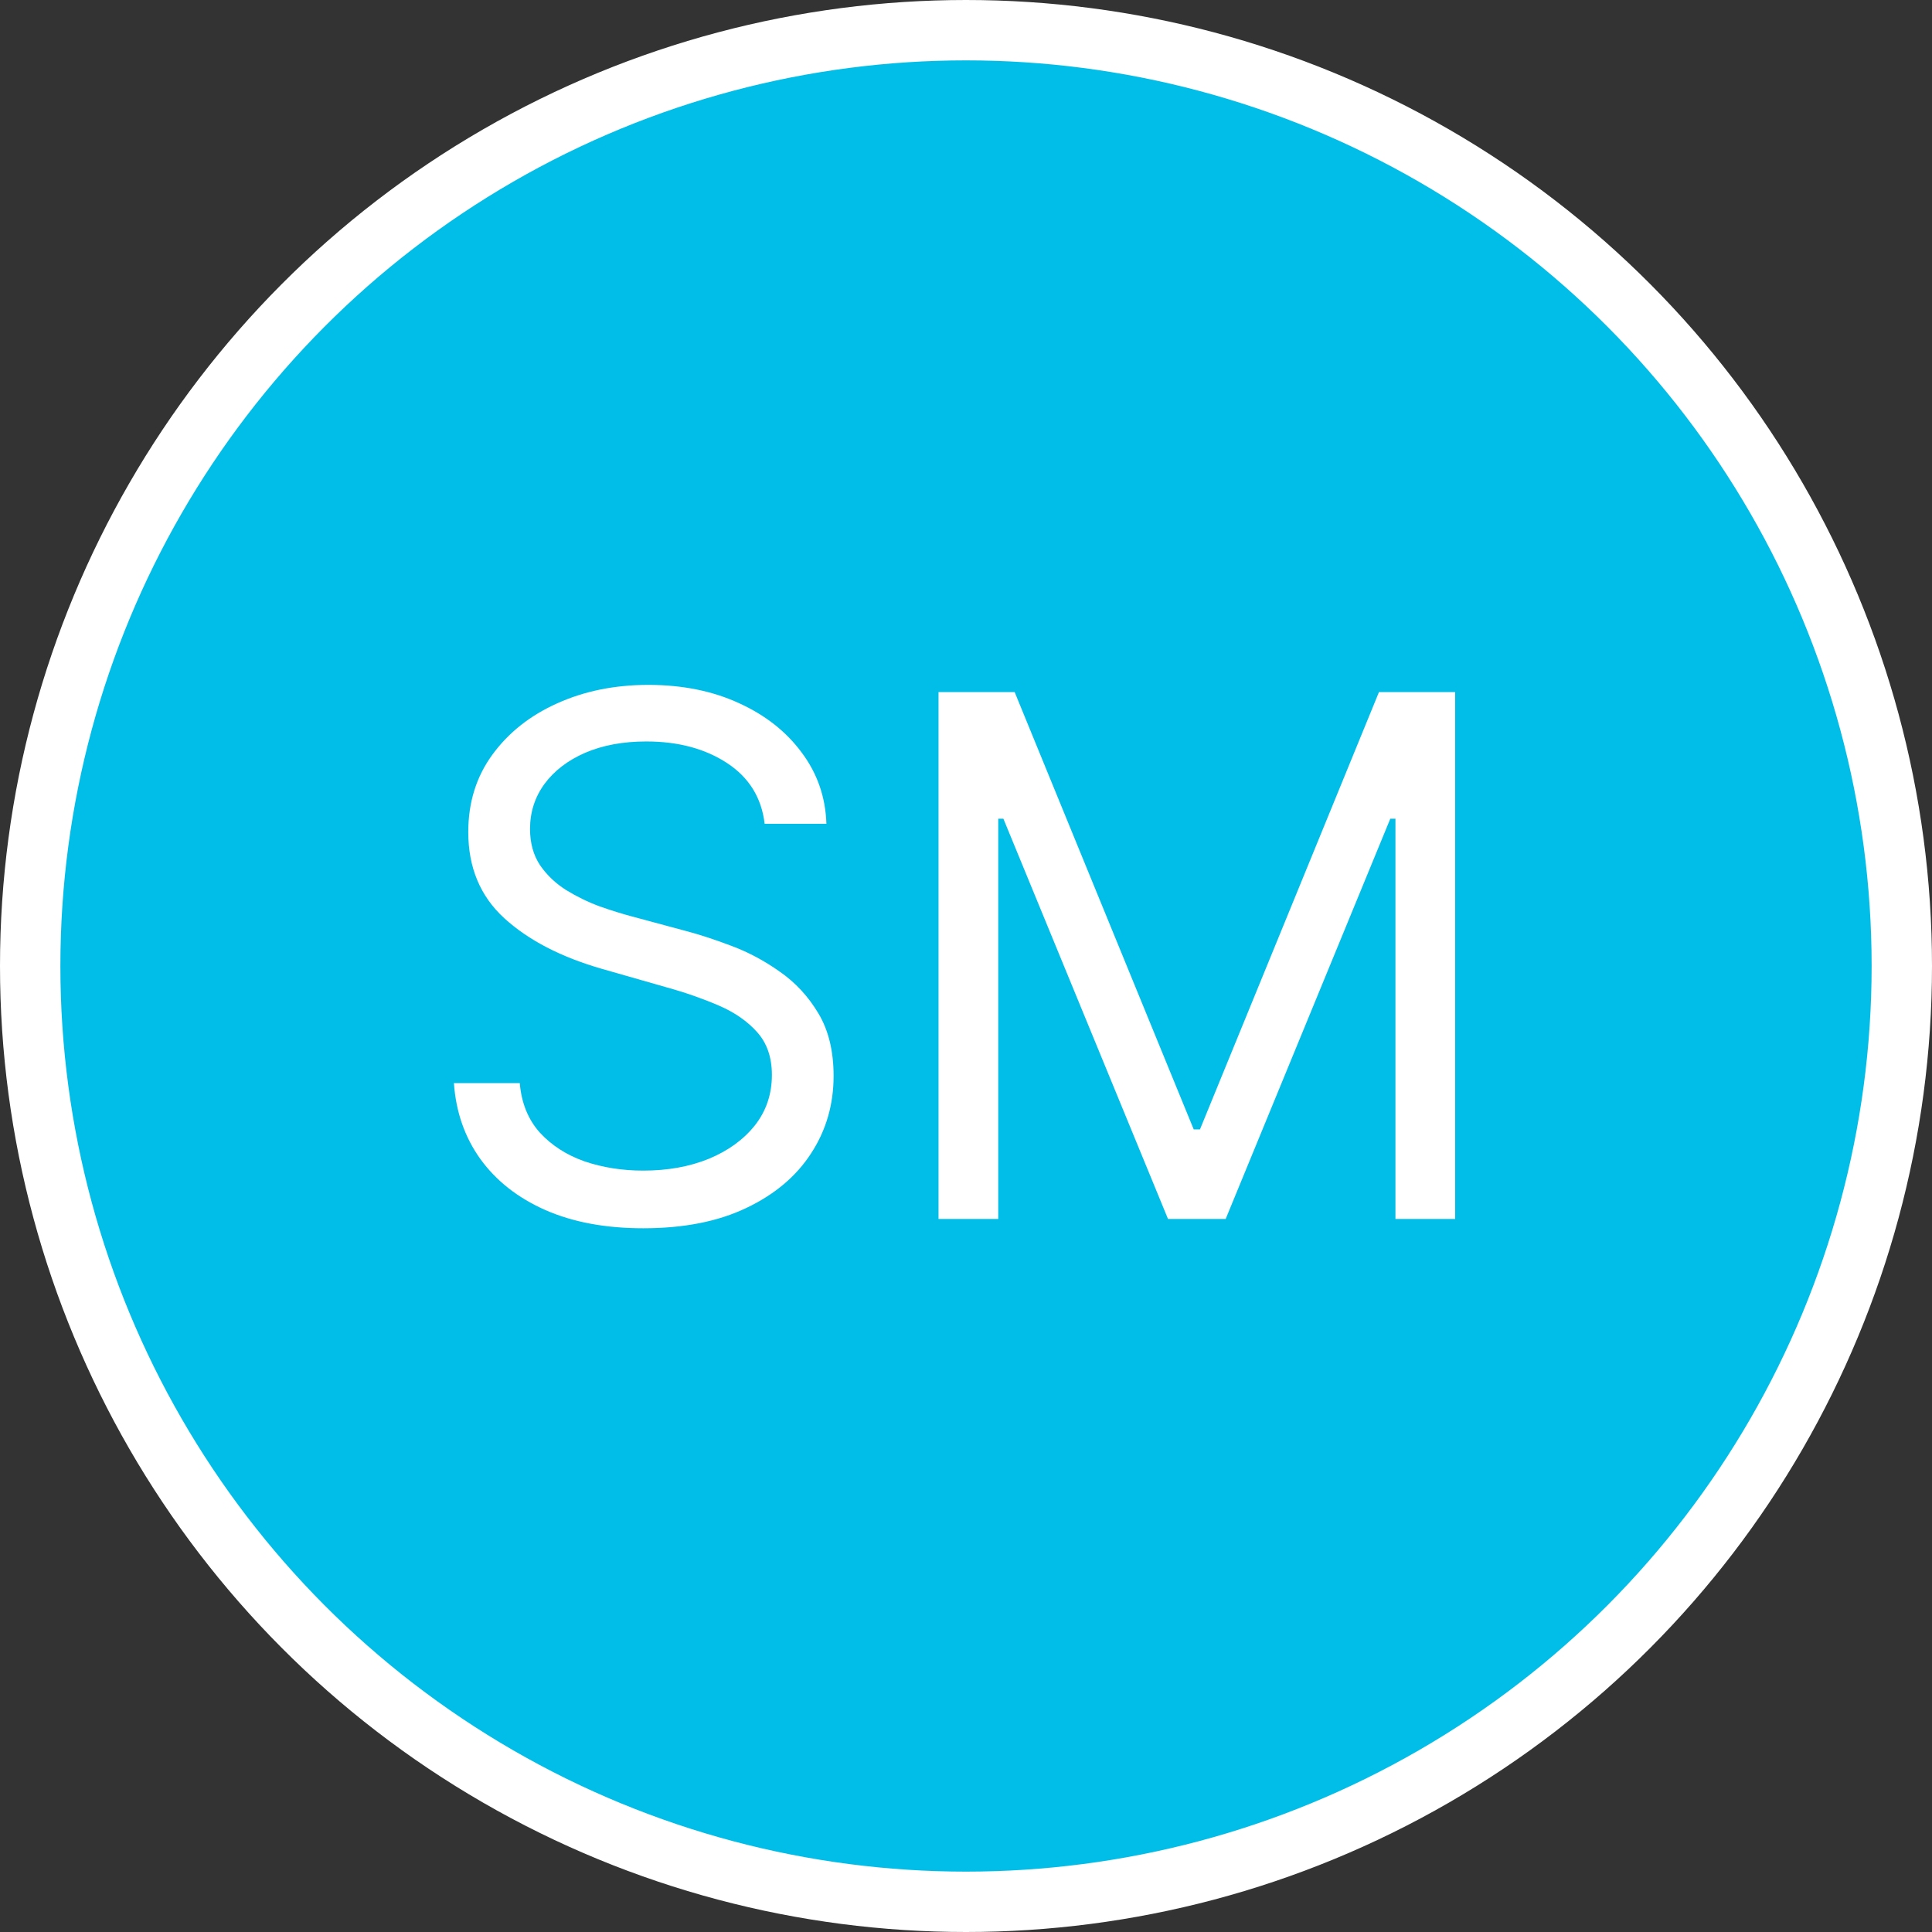 <svg width="32" height="32" viewBox="0 0 32 32" fill="none" xmlns="http://www.w3.org/2000/svg">
<rect x="0" y="0" width="32" height="32" fill="#333333" stroke="none"/>
<circle cx="16" cy="16" r="15.5" fill="#00BEE8" stroke="white"/>
<path d="M12.665 13.645C12.614 13.213 12.407 12.878 12.043 12.639C11.68 12.401 11.234 12.281 10.705 12.281C10.319 12.281 9.981 12.344 9.691 12.469C9.404 12.594 9.18 12.766 9.018 12.985C8.859 13.203 8.779 13.452 8.779 13.73C8.779 13.963 8.834 14.163 8.945 14.331C9.059 14.496 9.204 14.634 9.38 14.744C9.556 14.852 9.741 14.942 9.934 15.013C10.127 15.081 10.305 15.136 10.466 15.179L11.353 15.418C11.58 15.477 11.833 15.56 12.111 15.665C12.393 15.77 12.661 15.913 12.917 16.095C13.175 16.274 13.388 16.504 13.556 16.786C13.724 17.067 13.807 17.412 13.807 17.821C13.807 18.293 13.684 18.719 13.437 19.099C13.192 19.48 12.834 19.783 12.363 20.007C11.894 20.232 11.325 20.344 10.654 20.344C10.029 20.344 9.488 20.243 9.03 20.041C8.576 19.84 8.218 19.558 7.957 19.198C7.698 18.837 7.552 18.418 7.518 17.94H8.609C8.637 18.27 8.748 18.543 8.941 18.759C9.137 18.972 9.384 19.131 9.682 19.236C9.984 19.338 10.307 19.389 10.654 19.389C11.057 19.389 11.42 19.324 11.741 19.193C12.062 19.06 12.316 18.875 12.504 18.639C12.691 18.401 12.785 18.122 12.785 17.804C12.785 17.514 12.704 17.279 12.542 17.097C12.38 16.915 12.167 16.767 11.903 16.654C11.638 16.54 11.353 16.44 11.046 16.355L9.972 16.048C9.29 15.852 8.751 15.572 8.353 15.209C7.955 14.845 7.756 14.369 7.756 13.781C7.756 13.293 7.888 12.867 8.153 12.503C8.42 12.136 8.778 11.852 9.226 11.651C9.678 11.446 10.182 11.344 10.739 11.344C11.302 11.344 11.802 11.445 12.239 11.646C12.677 11.845 13.023 12.118 13.279 12.465C13.538 12.811 13.674 13.205 13.688 13.645H12.665ZM15.545 11.463H16.806L19.772 18.707H19.875L22.84 11.463H24.102V20.19H23.113V13.56H23.028L20.301 20.19H19.346L16.619 13.56H16.534V20.19H15.545V11.463Z" fill="white"/>
</svg>
